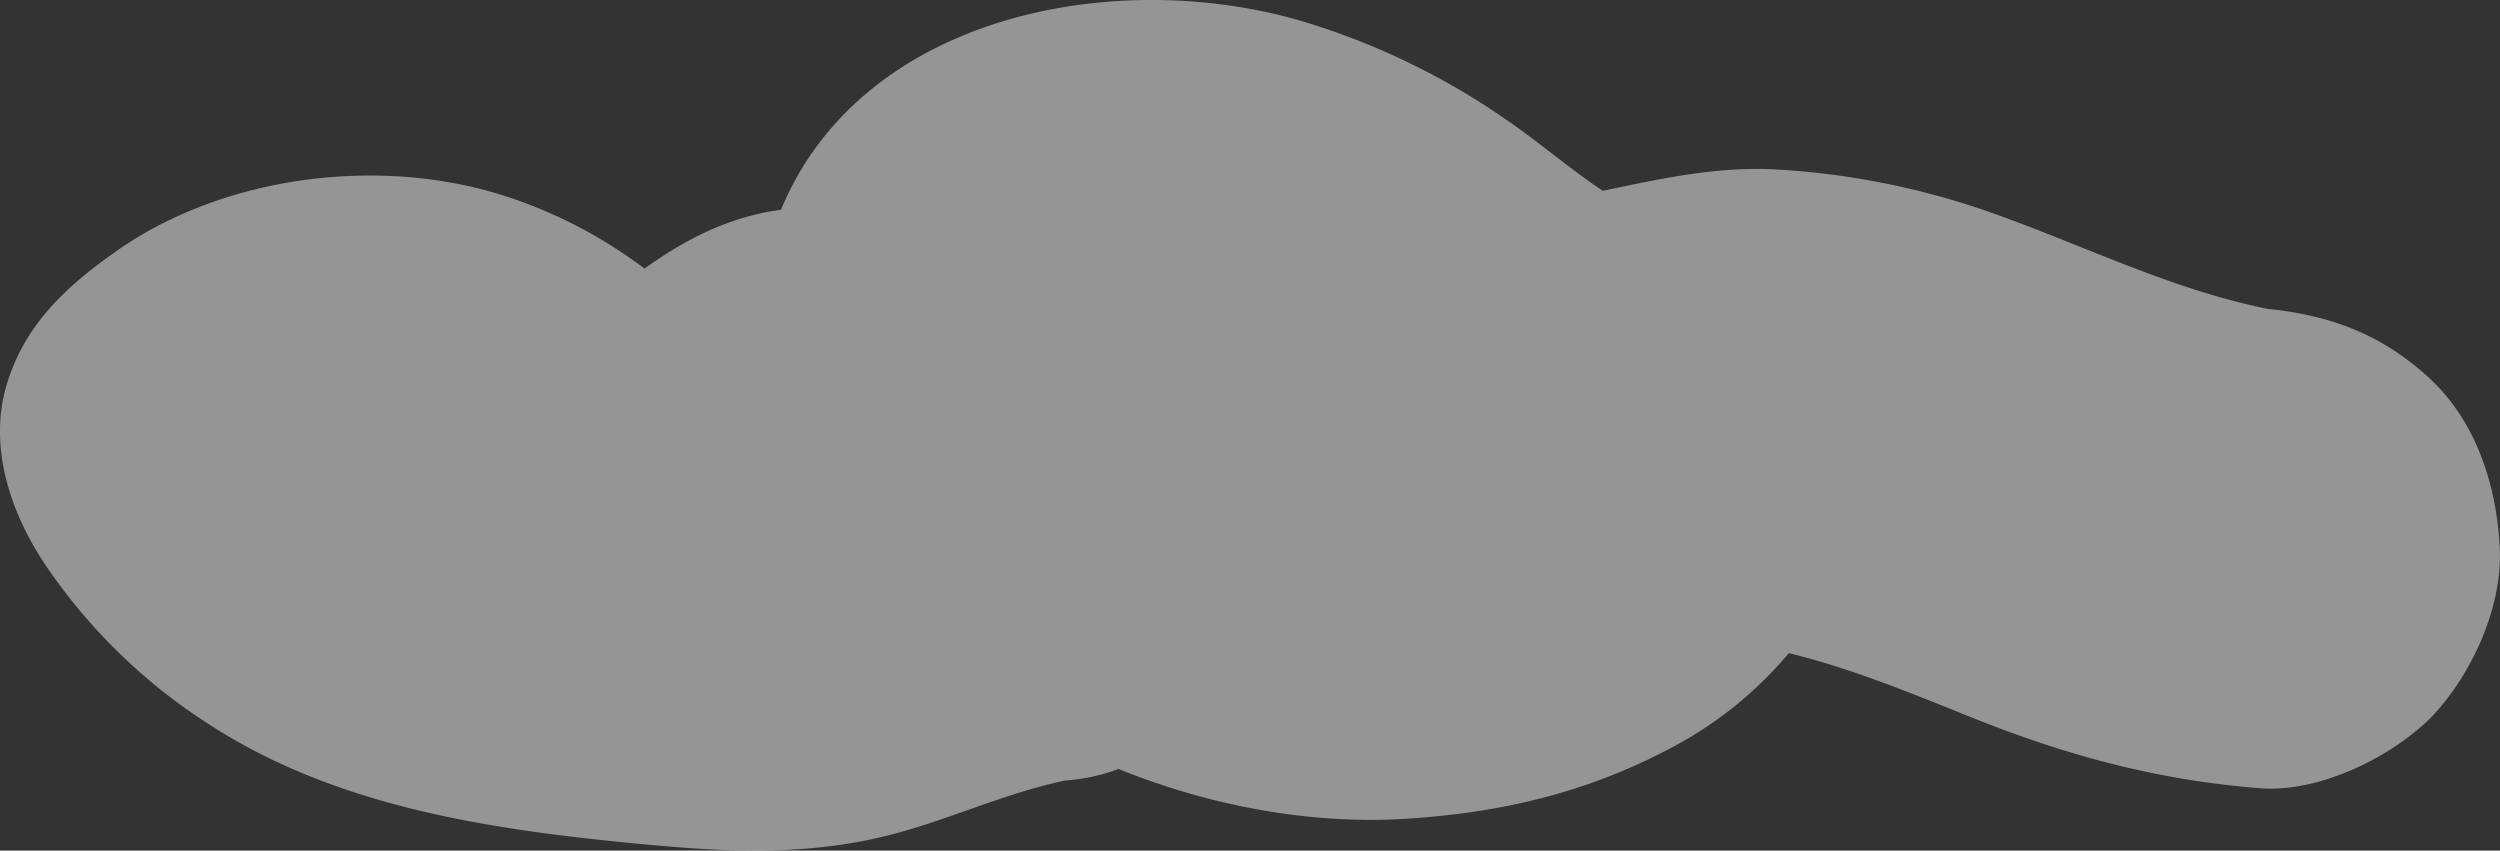 <svg xmlns="http://www.w3.org/2000/svg" viewBox="0 0 442.32 150.49"><rect x="0" y="0" width="442.32" height="150.49" fill="#333333" stroke="none"/><defs><style>.cls-1{fill:#fff;opacity:0.48;isolation:isolate;}</style></defs><title>mean top_1</title><g id="Layer_2" data-name="Layer 2"><g id="Layer_1-2" data-name="Layer 1"><g id="Layer_2-2" data-name="Layer 2"><path class="cls-1" d="M442.28,97.06c-.5-11-4.1-22.4-12.4-30.1s-17.5-11.2-28.6-12.3c-17.5-3.5-33.5-11.7-50.3-17.5a137.81,137.81,0,0,0-37.1-7.2c-10.4-.5-20.3,1.7-30.3,3.8-6-4-11.5-8.8-17.4-12.8a127,127,0,0,0-36.8-17.5C196.26-5.83,152.31,3,138.18,37.11l-1.51.23c-8.58,1.46-15.85,5.31-22.64,10.18A83.67,83.67,0,0,0,90.32,35C68,27.45,39.87,30.82,20.5,44.49,11.73,50.68,4.32,57.43,1.14,68.21c-3.29,11.17.93,23.09,7.27,32.29a100.05,100.05,0,0,0,28.88,27.85c22.22,14.3,48.78,18.31,74.54,20.83,15.19,1.48,29.89,2.43,44.92-1.28,10.77-2.66,20.84-7.53,31.68-9.8a33.65,33.65,0,0,0,9.47-2.05c16.12,6.55,34.07,9.88,50.89,8.81s31.9-4.6,46.8-12.5a68.85,68.85,0,0,0,20.9-16.8c11.1,2.7,21.7,7.1,32.4,11.4,16.7,6.7,32.9,11.1,51,12.5,10.3.8,22.9-5.3,30.1-12.4C437.18,119.66,442.78,107.56,442.28,97.06Z"/></g></g></g></svg>